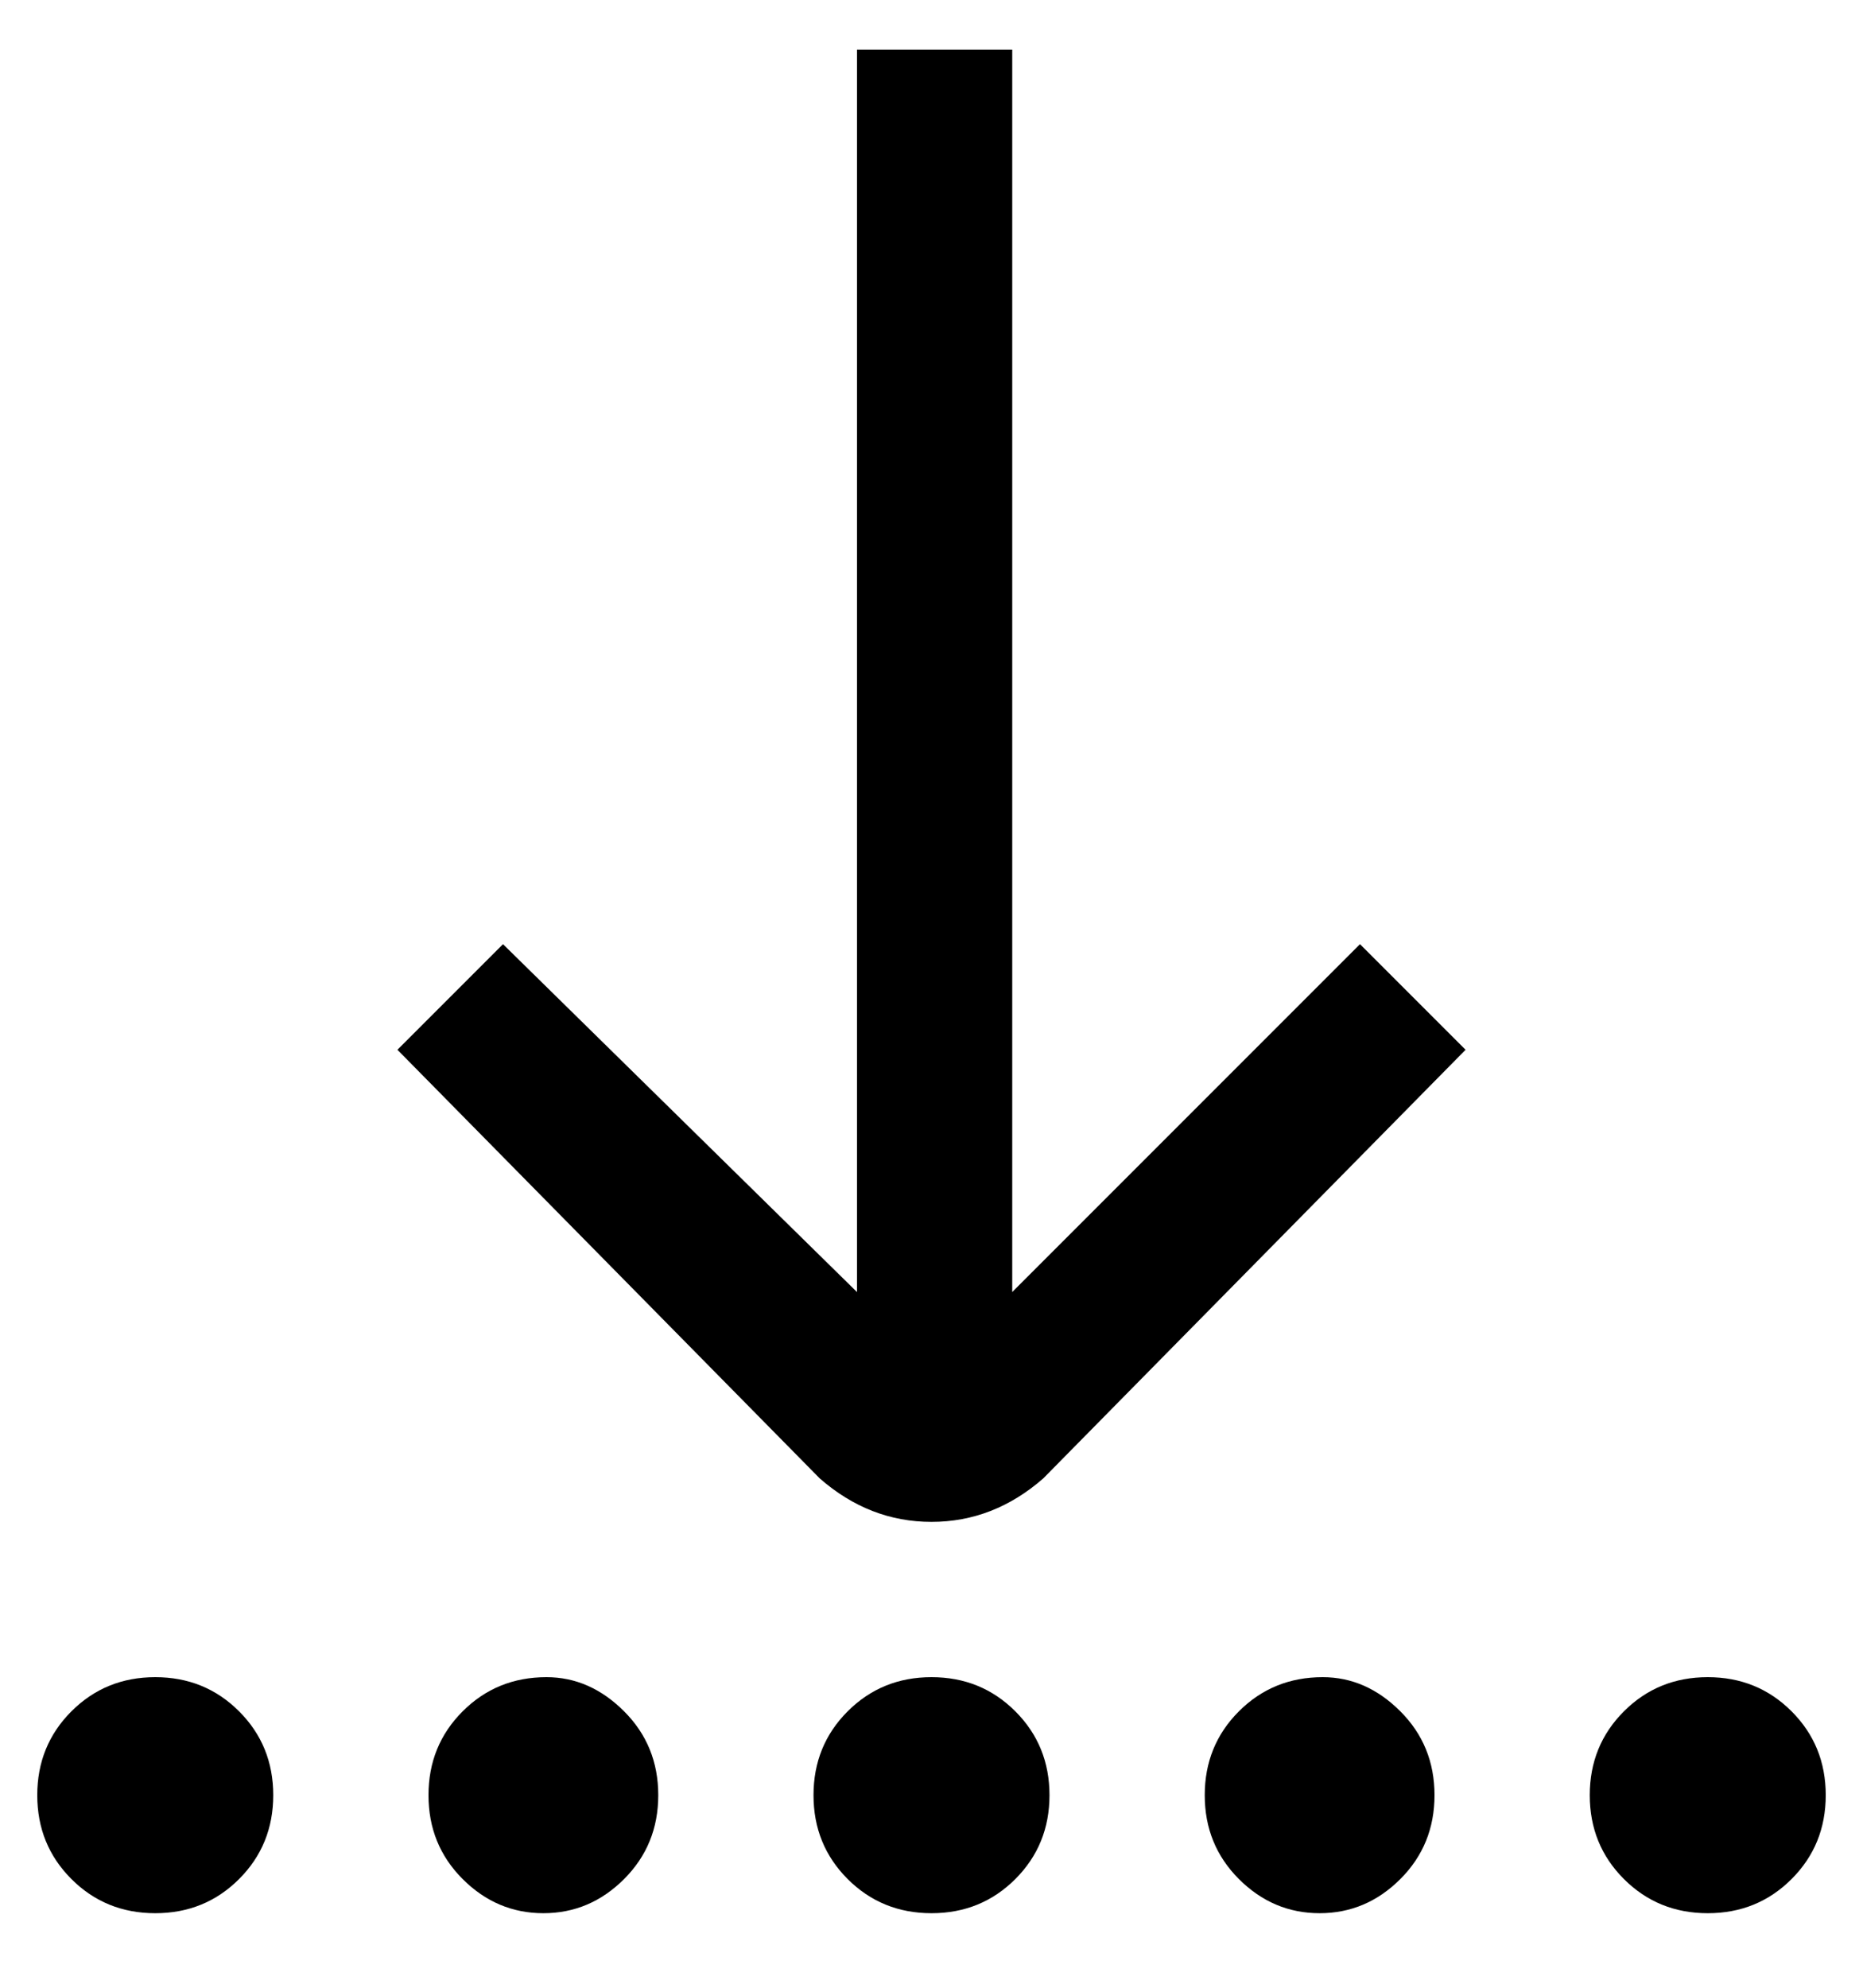 <svg viewBox="0 0 300 320" xmlns="http://www.w3.org/2000/svg"><path d="M236 169l-17-17-56 56V8h-25v200l-57-56-17 17 68 69q8 7 18 7t18-7l68-69zm-67 120q0 8-5.5 13.5T150 308q-8 0-13.5-5.5T131 289q0-8 5.5-13.5T150 270q8 0 13.5 5.5T169 289zm44-19q-8 0-13.5 5.5T194 289q0 8 5.5 13.5t13 5.5q7.5 0 13-5.5T231 289q0-8-5.5-13.5T213 270zm62 0q-8 0-13.5 5.5T256 289q0 8 5.5 13.5T275 308q8 0 13.5-5.5T294 289q0-8-5.5-13.5T275 270zm-187 0q-8 0-13.5 5.5T69 289q0 8 5.5 13.5t13 5.5q7.5 0 13-5.5T106 289q0-8-5.5-13.5T88 270zm-63 0q-8 0-13.5 5.5T6 289q0 8 5.5 13.5T25 308q8 0 13.5-5.5T44 289q0-8-5.5-13.5T25 270z"/></svg>